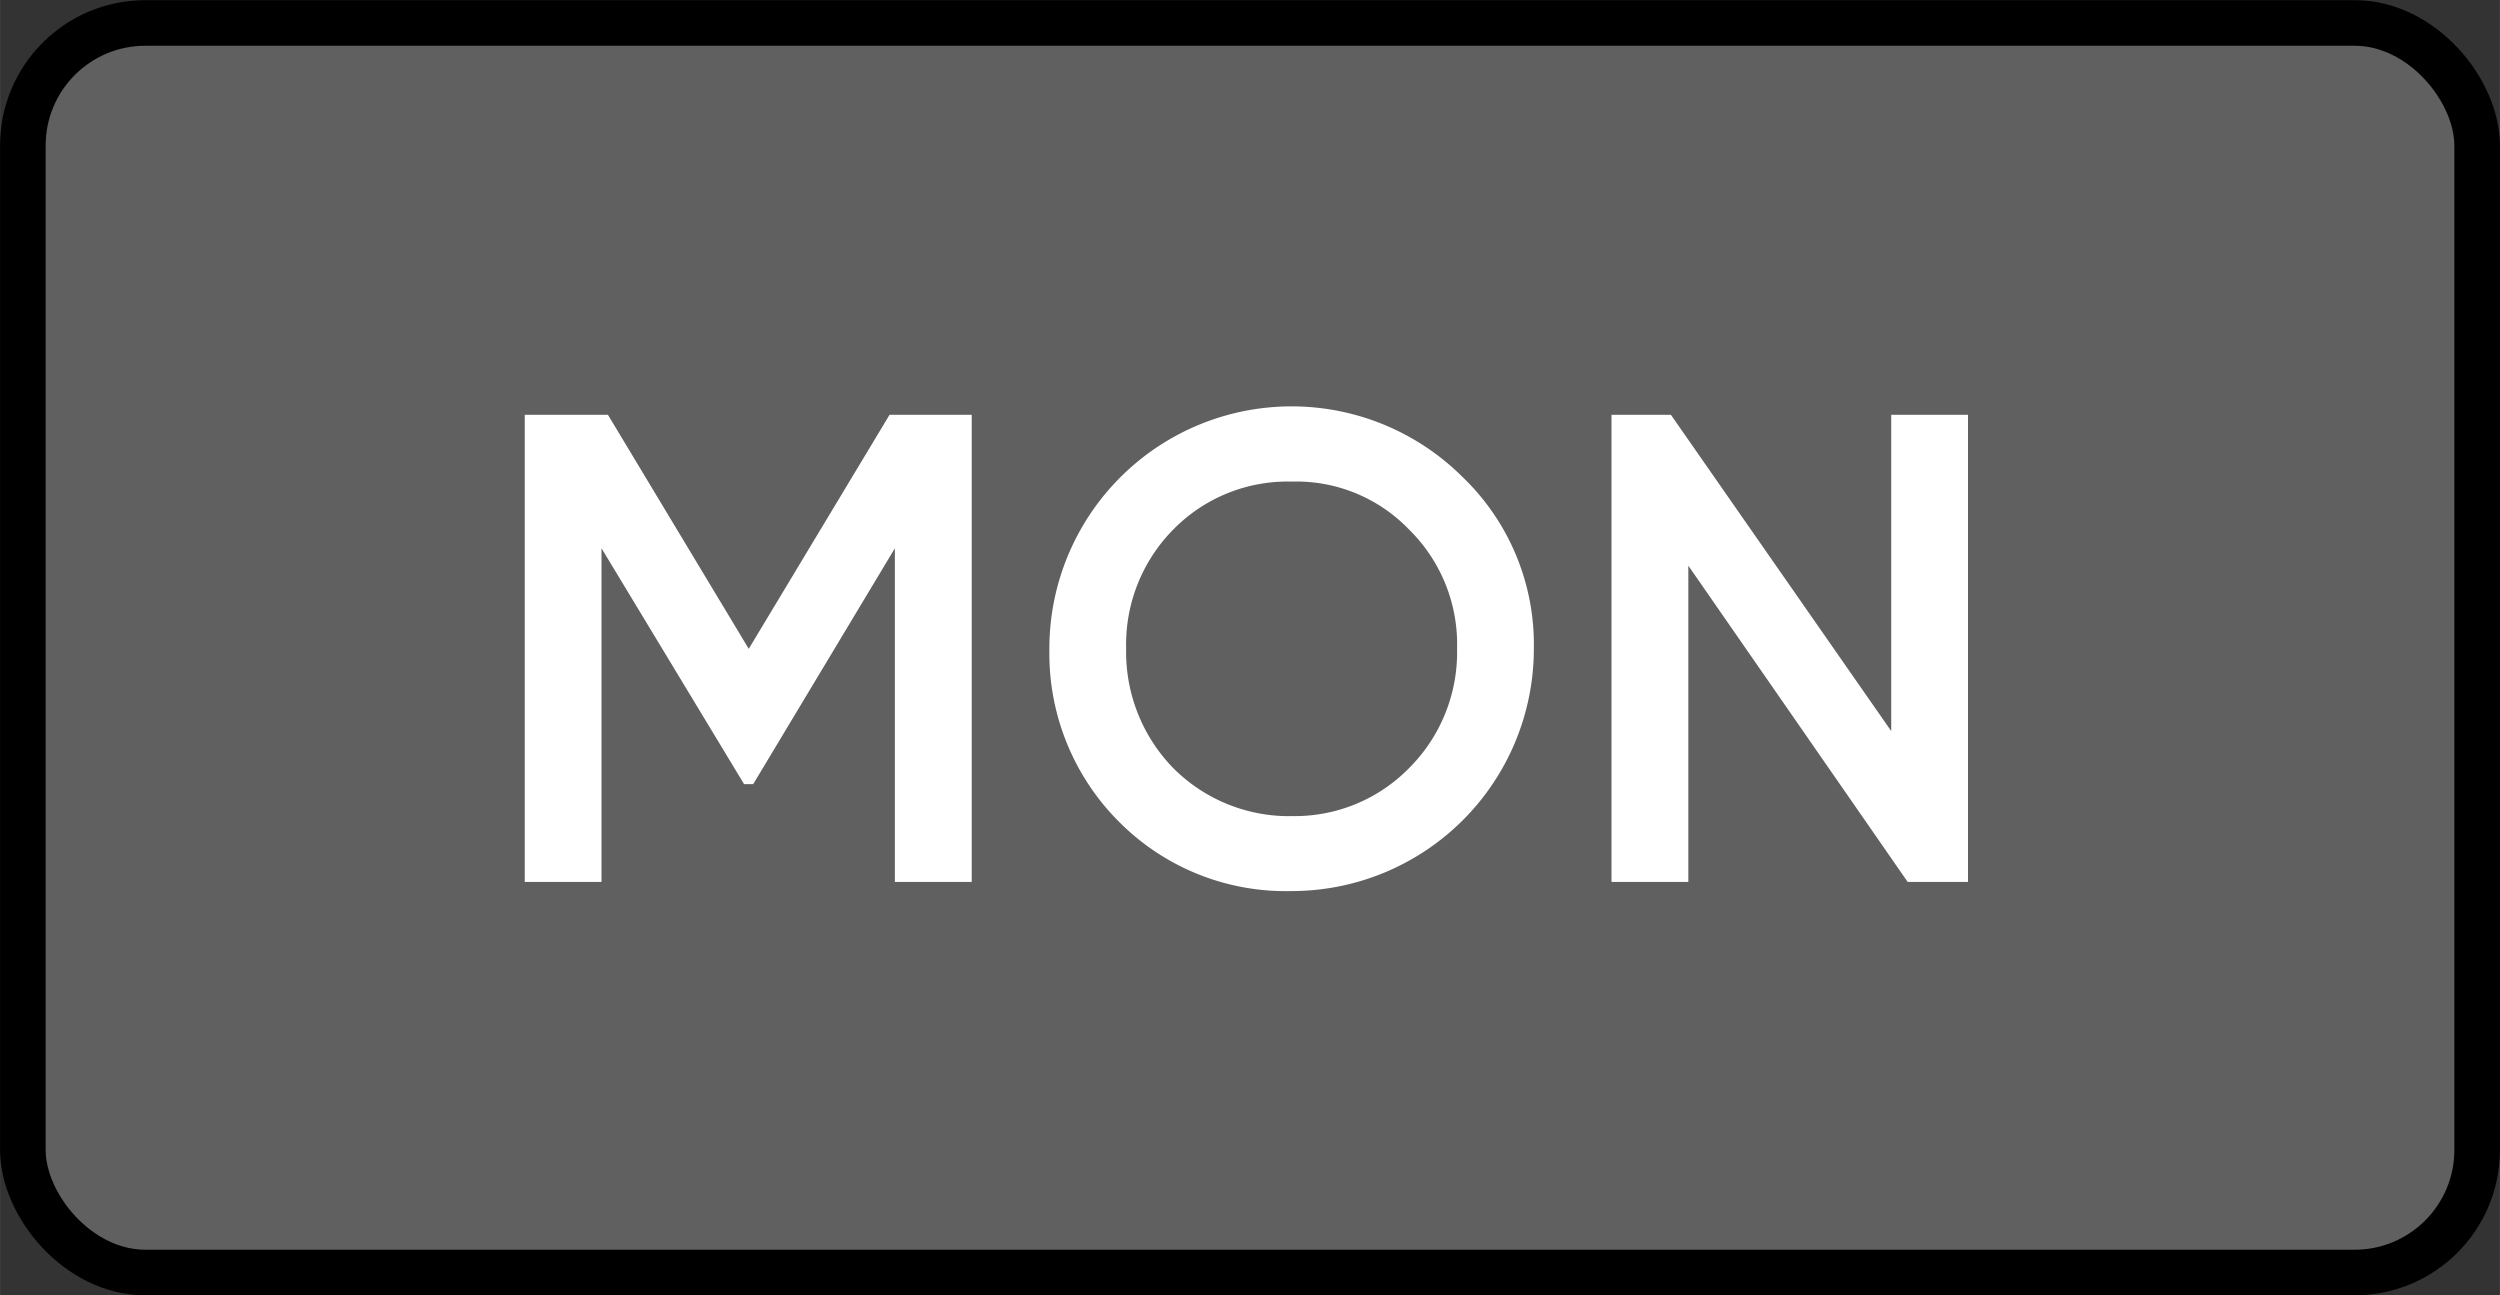 <?xml version="1.0" encoding="UTF-8" standalone="no"?>
<svg
   xmlns:dc="http://purl.org/dc/elements/1.1/"
   xmlns:cc="http://creativecommons.org/ns#"
   xmlns:rdf="http://www.w3.org/1999/02/22-rdf-syntax-ns#"
   xmlns:svg="http://www.w3.org/2000/svg"
   xmlns="http://www.w3.org/2000/svg"
   xmlns:sodipodi="http://sodipodi.sourceforge.net/DTD/sodipodi-0.dtd"
   xmlns:inkscape="http://www.inkscape.org/namespaces/inkscape"
   viewBox="0 0 36.472 18.898"
   version="1.1"
   id="svg20"
   sodipodi:docname="mono-off.svg"
   width="9.65mm"
   height="5mm"
   inkscape:version="0.92.2 5c3e80d, 2017-08-06">
  <rect x="0" y="0" width="36.472" height="18.898" fill="#333333" stroke="none"/>
  <sodipodi:namedview
     pagecolor="#ffffff"
     bordercolor="#666666"
     borderopacity="1"
     objecttolerance="10"
     gridtolerance="10"
     guidetolerance="10"
     inkscape:pageopacity="0"
     inkscape:pageshadow="2"
     inkscape:window-width="1326"
     inkscape:window-height="1051"
     id="namedview22"
     showgrid="false"
     inkscape:document-units="mm"
     units="mm"
     inkscape:zoom="10.530164"
     inkscape:cx="18.113971"
     inkscape:cy="7.085"
     inkscape:window-x="356"
     inkscape:window-y="43"
     inkscape:window-maximized="0"
     inkscape:current-layer="svg20" />
  <defs
     id="defs4">
    <style
       id="style2">.cls-1{fill:#606060;}.cls-2{fill:#fff;}</style>
  </defs>
  <title
     id="title6">Asset 1</title>
  <rect
     class="cls-1"
     x="0.333"
     y="0.335"
     width="35.806"
     height="18.23"
     rx="1.787"
     id="rect8"
     style="fill:#606060;stroke:#000000;stroke-width:0.665;stroke-miterlimit:4;stroke-dasharray:none;stroke-opacity:1" />
  <path
     class="cls-2"
     d="M 14.176,6.052 V 12.867 H 13.055 V 7.999 L 10.988,11.44 H 10.855 L 8.775,7.999 V 12.867 H 7.655 V 6.052 h 1.214 l 2.054,3.414 2.054,-3.414 z"
     id="path12"
     inkscape:connector-curvature="0"
     style="fill:#ffffff;stroke-width:1.334" />
  <path
     class="cls-2"
     d="M 18.843,13 A 3.427,3.427 0 0 1 16.336,12 3.467,3.467 0 0 1 15.309,9.493 3.534,3.534 0 0 1 21.337,6.959 3.387,3.387 0 0 1 22.377,9.466 3.534,3.534 0 0 1 18.843,13 Z m 0,-1.094 A 2.334,2.334 0 0 0 20.55,11.213 2.387,2.387 0 0 0 21.257,9.466 2.347,2.347 0 0 0 20.55,7.719 2.28,2.28 0 0 0 18.843,7.026 2.334,2.334 0 0 0 17.123,7.719 2.387,2.387 0 0 0 16.429,9.466 2.427,2.427 0 0 0 17.123,11.213 2.387,2.387 0 0 0 18.843,11.907 Z"
     id="path14"
     inkscape:connector-curvature="0"
     style="fill:#ffffff;stroke-width:1.334" />
  <path
     class="cls-2"
     d="m 27.591,6.052 h 1.12 V 12.867 H 27.831 L 24.631,8.253 V 12.867 H 23.51 V 6.052 h 0.867 l 3.214,4.614 z"
     id="path16"
     inkscape:connector-curvature="0"
     style="fill:#ffffff;stroke-width:1.334" />
</svg>
